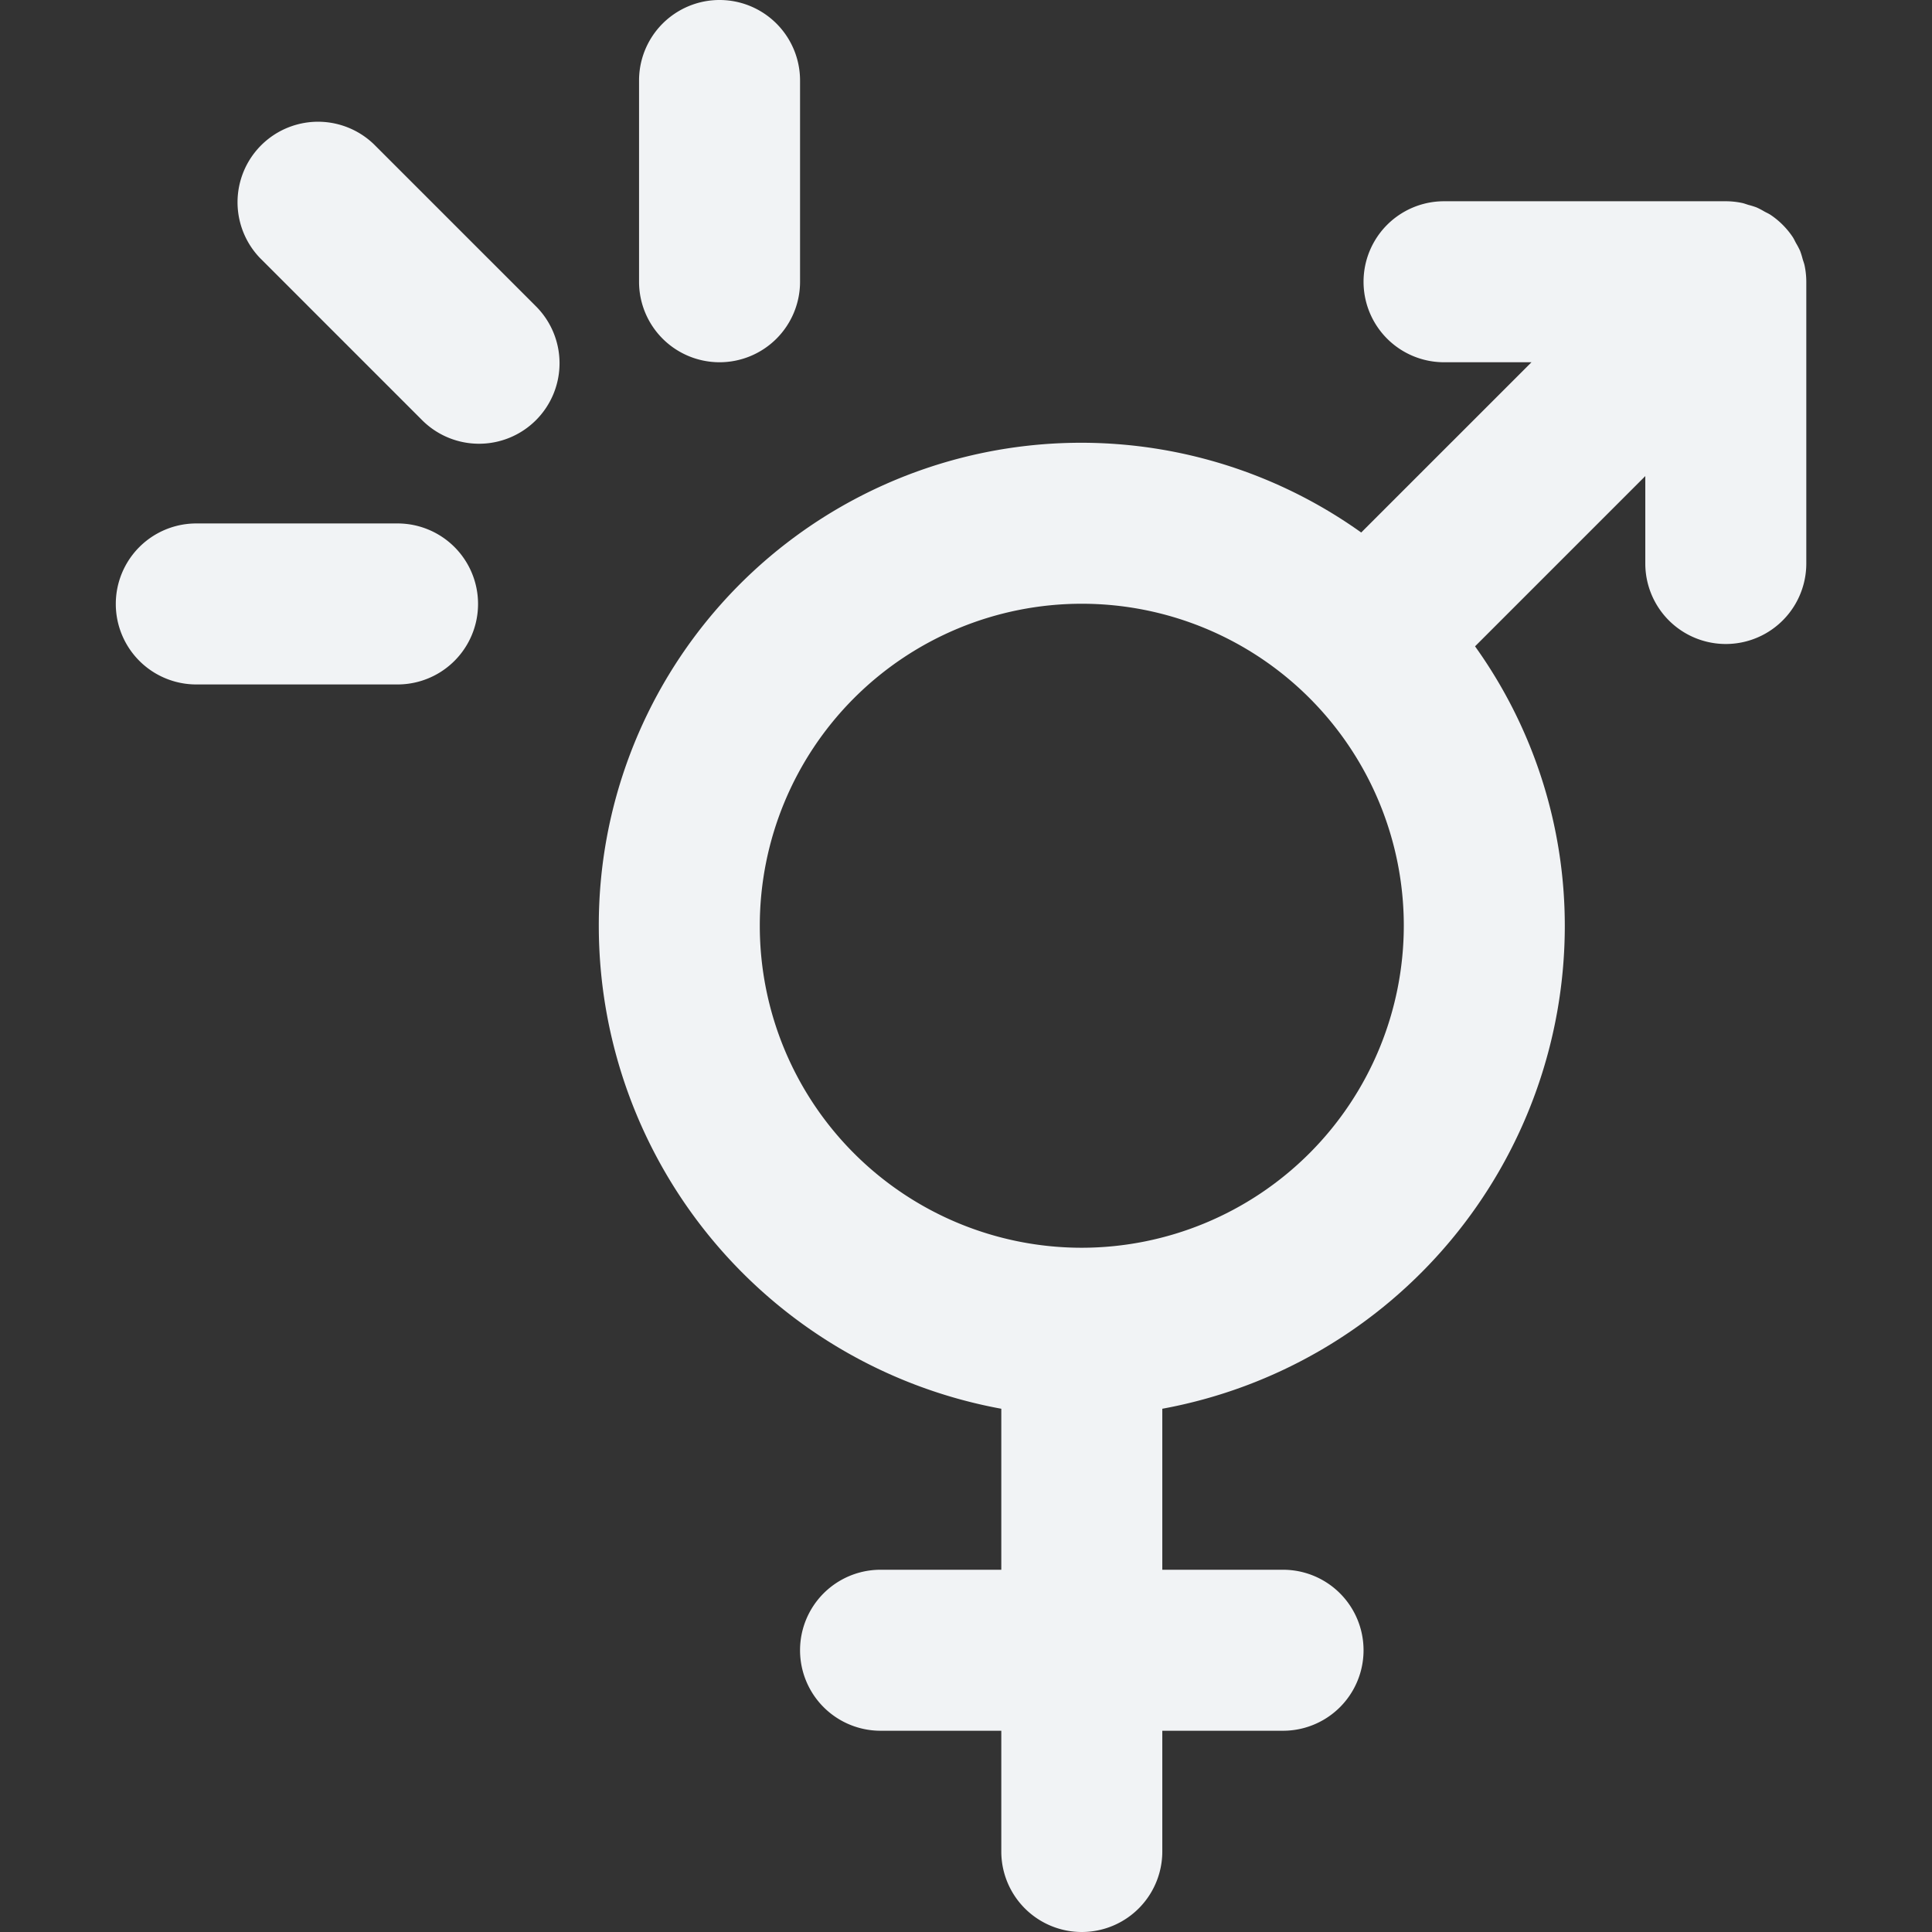 <?xml version="1.0" encoding="UTF-8" standalone="no"?>
<svg
   width="48"
   height="48"
   viewBox="0 0 48 48"
   version="1.1"
   id="svg12"
   sodipodi:docname="GBV.svg"
   inkscape:version="1.2.1 (9c6d41e410, 2022-07-14)"
   xmlns:inkscape="http://www.inkscape.org/namespaces/inkscape"
   xmlns:sodipodi="http://sodipodi.sourceforge.net/DTD/sodipodi-0.dtd"
   xmlns="http://www.w3.org/2000/svg"
   xmlns:svg="http://www.w3.org/2000/svg">
  <rect x="0" y="0" width="48" height="48" fill="#333333" stroke="none"/>
  <defs
     id="defs16" />
  <sodipodi:namedview
     id="namedview14"
     pagecolor="#ffffff"
     bordercolor="#999999"
     borderopacity="1"
     inkscape:showpageshadow="0"
     inkscape:pageopacity="0"
     inkscape:pagecheckerboard="0"
     inkscape:deskcolor="#d1d1d1"
     showgrid="false"
     inkscape:zoom="9.7916667"
     inkscape:cx="21.395745"
     inkscape:cy="24"
     inkscape:window-width="1920"
     inkscape:window-height="1011"
     inkscape:window-x="26"
     inkscape:window-y="23"
     inkscape:window-maximized="0"
     inkscape:current-layer="Layer_2" />
  <g
     id="Layer_2"
     data-name="Layer 2">
    <g
       id="Icons"
       style="fill:#f1f3f5;fill-opacity:1"
       transform="translate(2.877)">
      <path
         d="M 41.96,6.608 C 41.949,6.548 41.926,6.493 41.909,6.435 a 1.997,1.997 0 0 0 -0.062,-0.2 1.964,1.964 0 0 0 -0.103,-0.196 C 41.717,5.99 41.695,5.939 41.664,5.891 A 2.011,2.011 0 0 0 41.109,5.336 C 41.061,5.305 41.01,5.283 40.96,5.256 a 1.964,1.964 0 0 0 -0.196,-0.103 1.997,1.997 0 0 0 -0.2,-0.062 C 40.507,5.074 40.452,5.051 40.392,5.04 A 1.994,1.994 0 0 0 40,5 h -7 a 2,2 0 0 0 0,4 h 2.172 l -4.23,4.23 A 11.981,11.981 0 0 0 12,23 12.2,12.2 0 0 0 22,35 v 4 h -3 a 2,2 0 0 0 0,4 h 3 v 3 a 2,2 0 0 0 4,0 v -3 h 3 a 2,2 0 0 0 0,-4 H 26 V 35 A 12.2,12.2 0 0 0 36,23 11.922,11.922 0 0 0 33.77,16.058 L 38,11.828 V 14 a 2,2 0 0 0 4,0 V 7 A 1.994,1.994 0 0 0 41.96,6.608 Z M 24,31 a 8,8 0 1 1 8,-8 8.009,8.009 0 0 1 -8,8 z"
         fill="#4e8fcc"
         id="path2"
         style="fill:#f1f3f5;fill-opacity:1" />
      <path
         d="M 6.414,3.586 A 2,2 0 0 0 3.586,6.414 l 4,4 a 2,2 0 1 0 2.828,-2.828 z"
         fill="#4e8fcc"
         id="path4"
         style="fill:#f1f3f5;fill-opacity:1" />
      <path
         d="M 7,13.005 H 2 a 2,2 0 0 0 0,4 h 5 a 2,2 0 0 0 0,-4 z"
         fill="#4e8fcc"
         id="path6"
         style="fill:#f1f3f5;fill-opacity:1" />
      <path
         d="M 15,9 A 2,2 0 0 0 17,7 V 2 a 2,2 0 0 0 -4,0 v 5 a 2,2 0 0 0 2,2 z"
         fill="#4e8fcc"
         id="path8"
         style="fill:#f1f3f5;fill-opacity:1" />
    </g>
  </g>
</svg>
